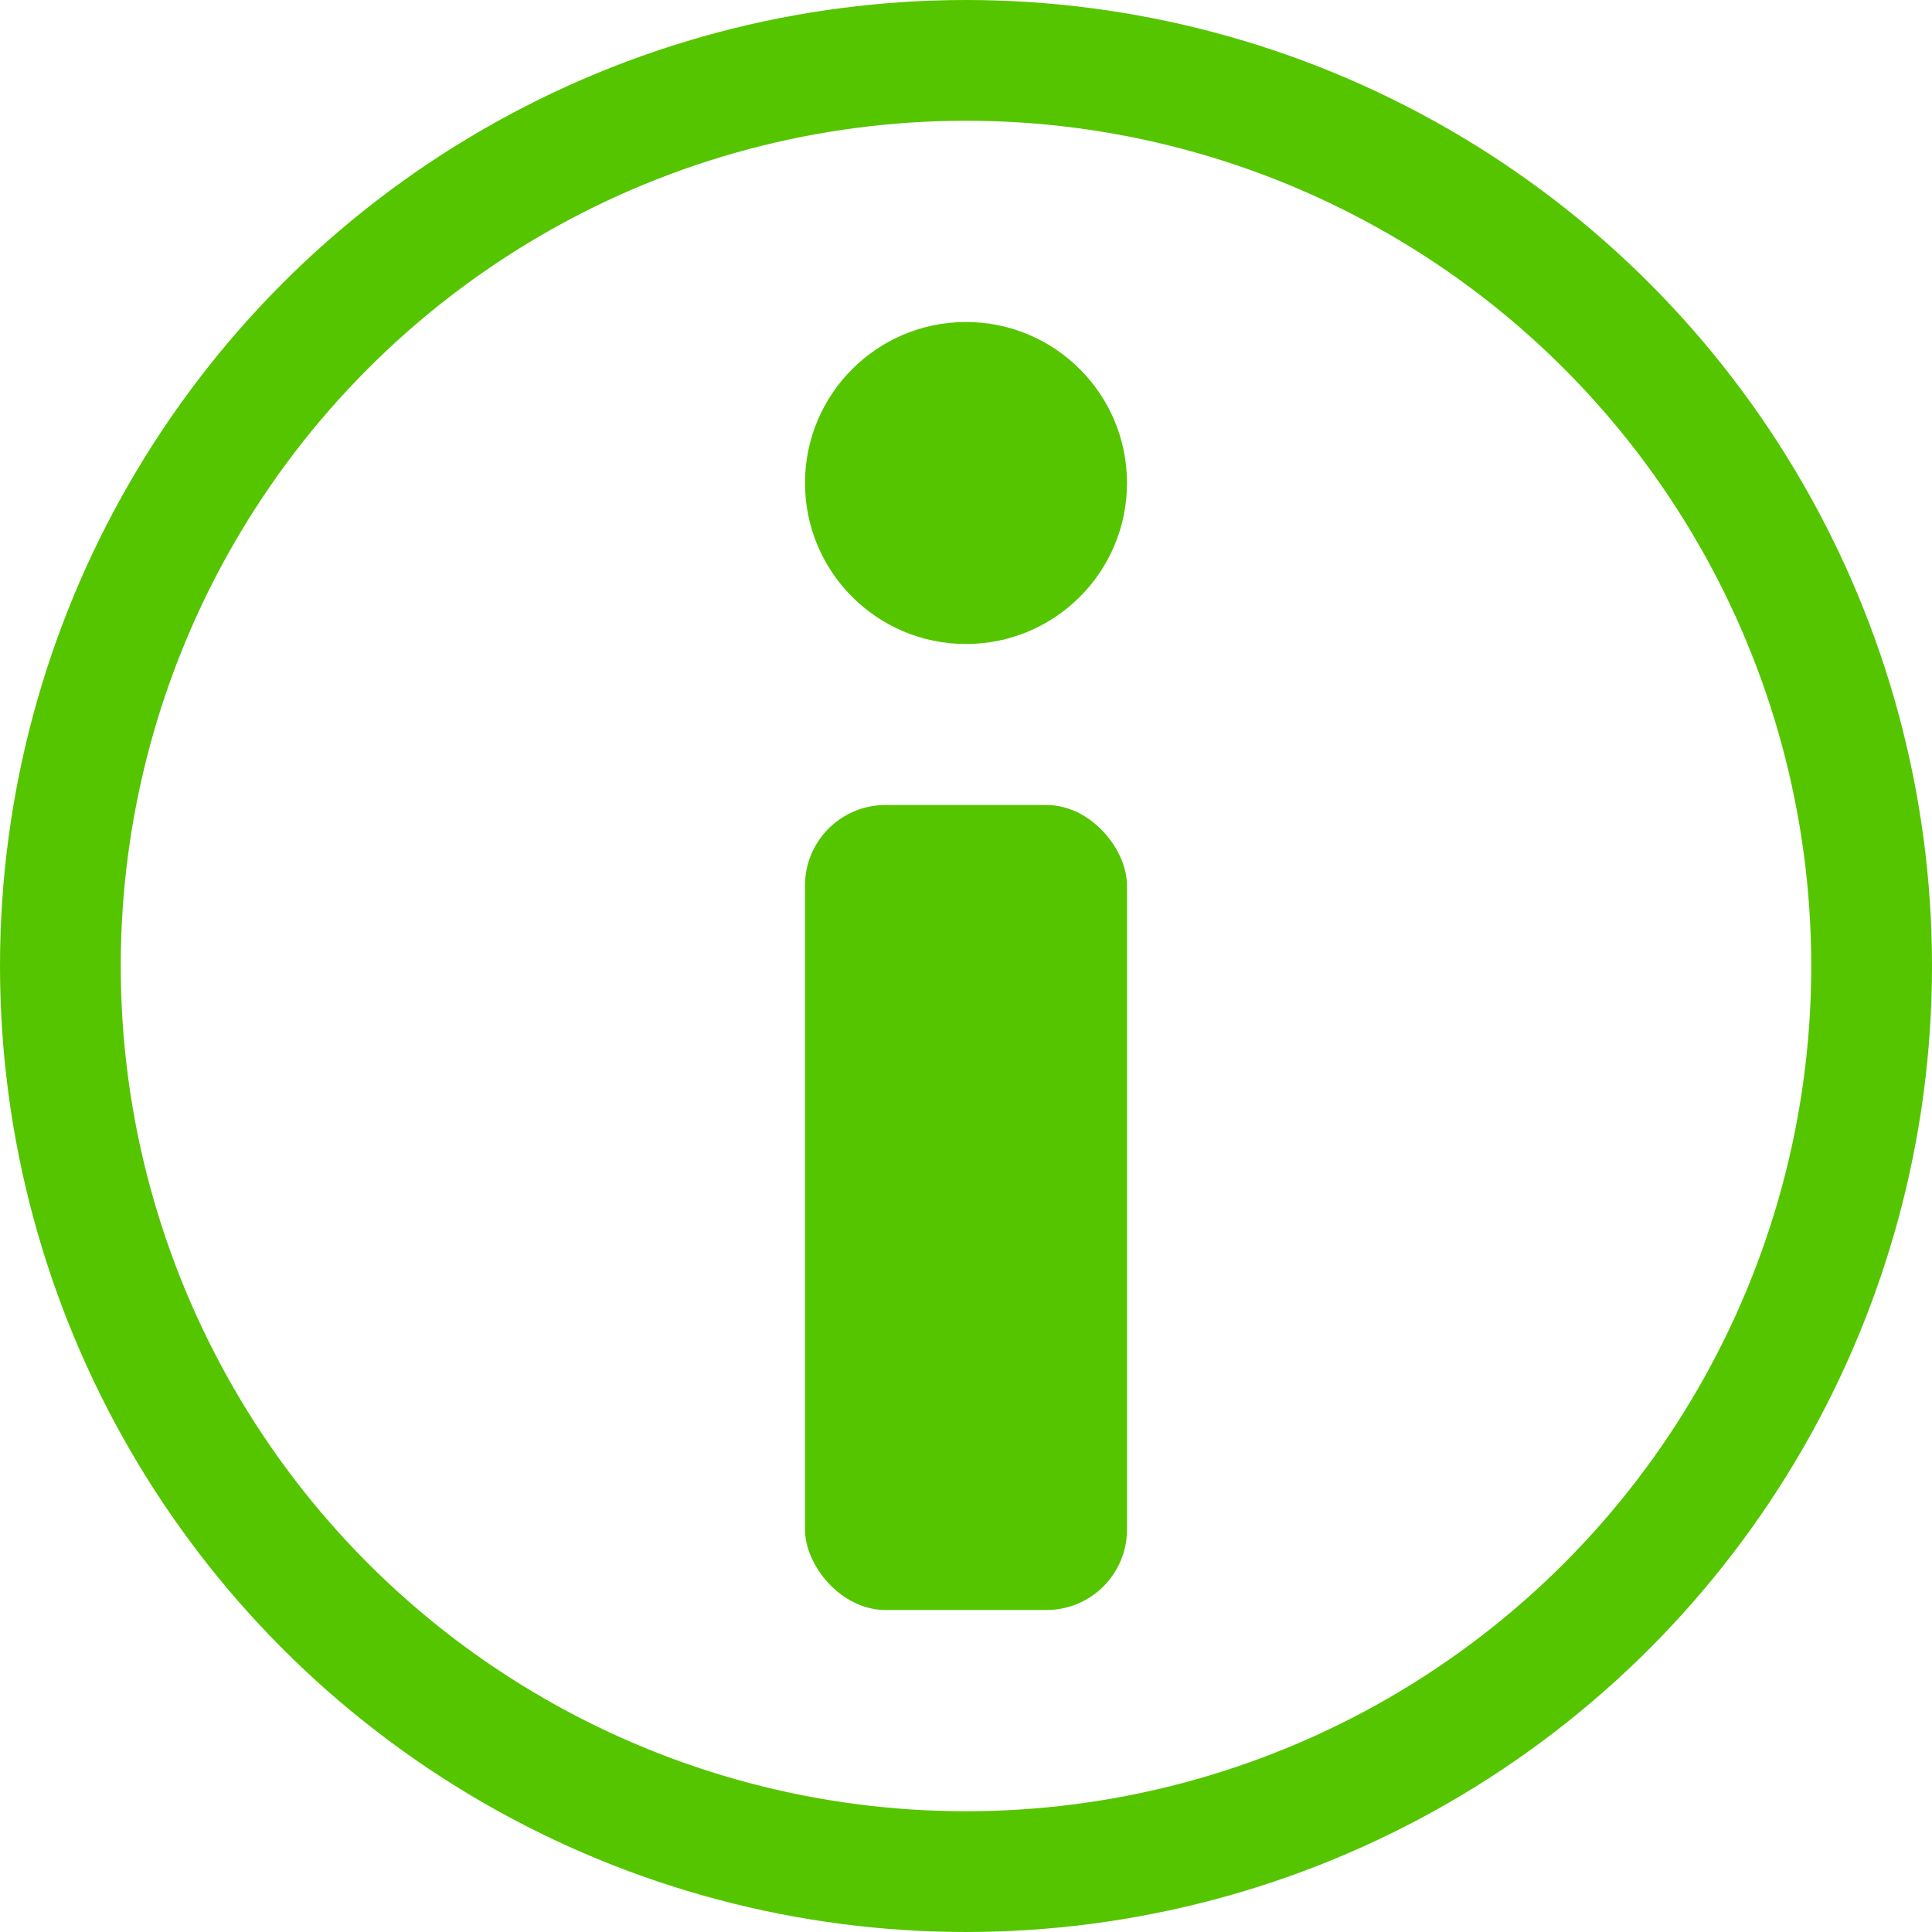 <?xml version="1.0" encoding="UTF-8"?>
<svg width="24px" height="24px" viewBox="0 0 24 24" version="1.1" xmlns="http://www.w3.org/2000/svg" xmlns:xlink="http://www.w3.org/1999/xlink">
    <title>info</title>
    <g id="Page-1" stroke="none" stroke-width="1" fill="none" fill-rule="evenodd">
        <g id="info">
            <circle id="Oval" stroke="#55C500" stroke-width="1.5" cx="12" cy="12" r="11.25"></circle>
            <circle id="Oval" fill="#55C500" cx="12" cy="6" r="2"></circle>
            <rect id="Rectangle" fill="#55C500" x="10" y="10" width="4" height="10" rx="1"></rect>
        </g>
    </g>
</svg>